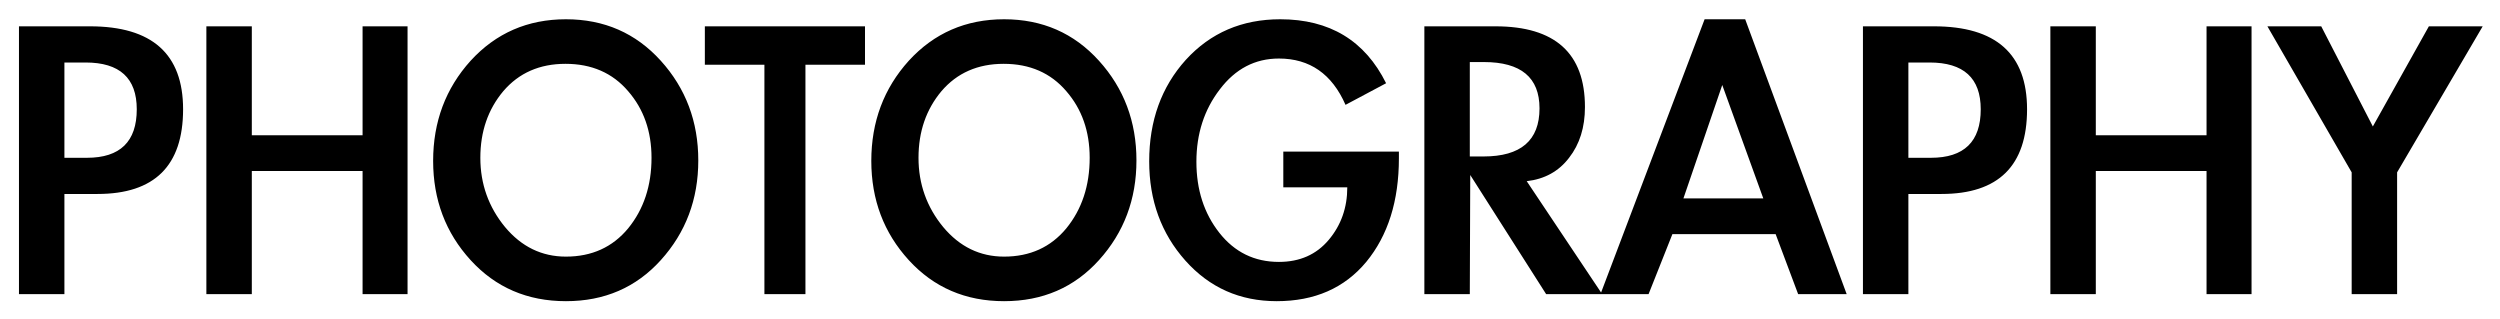 <svg width="102" height="13" viewBox="0 0 102 13" fill="none" xmlns="http://www.w3.org/2000/svg">
<path d="M2.628 12H0.774V1.074H3.672C6.204 1.074 7.47 2.202 7.47 4.458C7.47 6.762 6.306 7.914 3.978 7.914H2.628V12ZM2.628 6.438H3.546C4.902 6.438 5.58 5.778 5.58 4.458C5.58 3.186 4.884 2.55 3.492 2.55H2.628V6.438ZM14.793 5.52V1.074H16.628V12H14.793V6.978H10.274V12H8.42V1.074H10.274V5.52H14.793ZM17.672 6.564C17.672 4.968 18.182 3.606 19.202 2.478C20.234 1.35 21.53 0.786 23.09 0.786C24.65 0.786 25.94 1.35 26.96 2.478C27.98 3.606 28.49 4.962 28.49 6.546C28.49 8.13 27.98 9.486 26.96 10.614C25.952 11.73 24.662 12.288 23.09 12.288C21.518 12.288 20.222 11.73 19.202 10.614C18.182 9.498 17.672 8.148 17.672 6.564ZM19.598 6.438C19.598 7.506 19.934 8.448 20.606 9.264C21.278 10.068 22.106 10.47 23.09 10.47C24.146 10.47 24.992 10.086 25.628 9.318C26.264 8.538 26.582 7.578 26.582 6.438C26.582 5.358 26.264 4.452 25.628 3.72C24.992 2.976 24.14 2.604 23.072 2.604C22.016 2.604 21.17 2.976 20.534 3.72C19.91 4.464 19.598 5.37 19.598 6.438ZM32.862 12H31.188V2.64H28.758V1.074H35.292V2.64H32.862V12ZM35.549 6.564C35.549 4.968 36.059 3.606 37.079 2.478C38.111 1.35 39.407 0.786 40.967 0.786C42.527 0.786 43.817 1.35 44.837 2.478C45.857 3.606 46.367 4.962 46.367 6.546C46.367 8.13 45.857 9.486 44.837 10.614C43.829 11.73 42.539 12.288 40.967 12.288C39.395 12.288 38.099 11.73 37.079 10.614C36.059 9.498 35.549 8.148 35.549 6.564ZM37.475 6.438C37.475 7.506 37.811 8.448 38.483 9.264C39.155 10.068 39.983 10.47 40.967 10.47C42.023 10.47 42.869 10.086 43.505 9.318C44.141 8.538 44.459 7.578 44.459 6.438C44.459 5.358 44.141 4.452 43.505 3.72C42.869 2.976 42.017 2.604 40.949 2.604C39.893 2.604 39.047 2.976 38.411 3.72C37.787 4.464 37.475 5.37 37.475 6.438ZM57.075 6.186V6.456C57.075 8.196 56.631 9.606 55.743 10.686C54.855 11.754 53.637 12.288 52.089 12.288C50.589 12.288 49.347 11.736 48.363 10.632C47.379 9.528 46.887 8.178 46.887 6.582C46.887 4.926 47.385 3.546 48.381 2.442C49.389 1.338 50.673 0.786 52.233 0.786C54.249 0.786 55.689 1.656 56.553 3.396L54.897 4.278C54.345 3.018 53.439 2.388 52.179 2.388C51.207 2.388 50.403 2.808 49.767 3.648C49.131 4.476 48.813 5.46 48.813 6.6C48.813 7.74 49.125 8.706 49.749 9.498C50.373 10.29 51.183 10.686 52.179 10.686C53.031 10.686 53.709 10.386 54.213 9.786C54.717 9.186 54.969 8.472 54.969 7.644H52.359V6.186H57.075ZM65.368 12H63.082L59.986 7.14L59.968 12H58.114V1.074H61.012C63.448 1.074 64.666 2.172 64.666 4.368C64.666 5.196 64.45 5.886 64.018 6.438C63.598 6.99 63.022 7.308 62.29 7.392L65.368 12ZM59.968 6.384H60.526C62.05 6.384 62.812 5.73 62.812 4.422C62.812 3.162 62.056 2.532 60.544 2.532H59.968V6.384ZM68.234 9.552L67.262 12H65.3L69.548 0.786H71.204L75.344 12H73.364L72.446 9.552H68.234ZM70.268 3.468L68.684 8.094H71.942L70.268 3.468ZM77.862 12H76.008V1.074H78.906C81.438 1.074 82.704 2.202 82.704 4.458C82.704 6.762 81.54 7.914 79.212 7.914H77.862V12ZM77.862 6.438H78.78C80.136 6.438 80.814 5.778 80.814 4.458C80.814 3.186 80.118 2.55 78.726 2.55H77.862V6.438ZM90.027 5.52V1.074H91.863V12H90.027V6.978H85.509V12H83.655V1.074H85.509V5.52H90.027ZM92.51 1.074H94.706L96.812 5.16L99.098 1.074H101.294L97.802 7.032V12H95.948V7.032L92.51 1.074Z" fill="black"/>
</svg>
